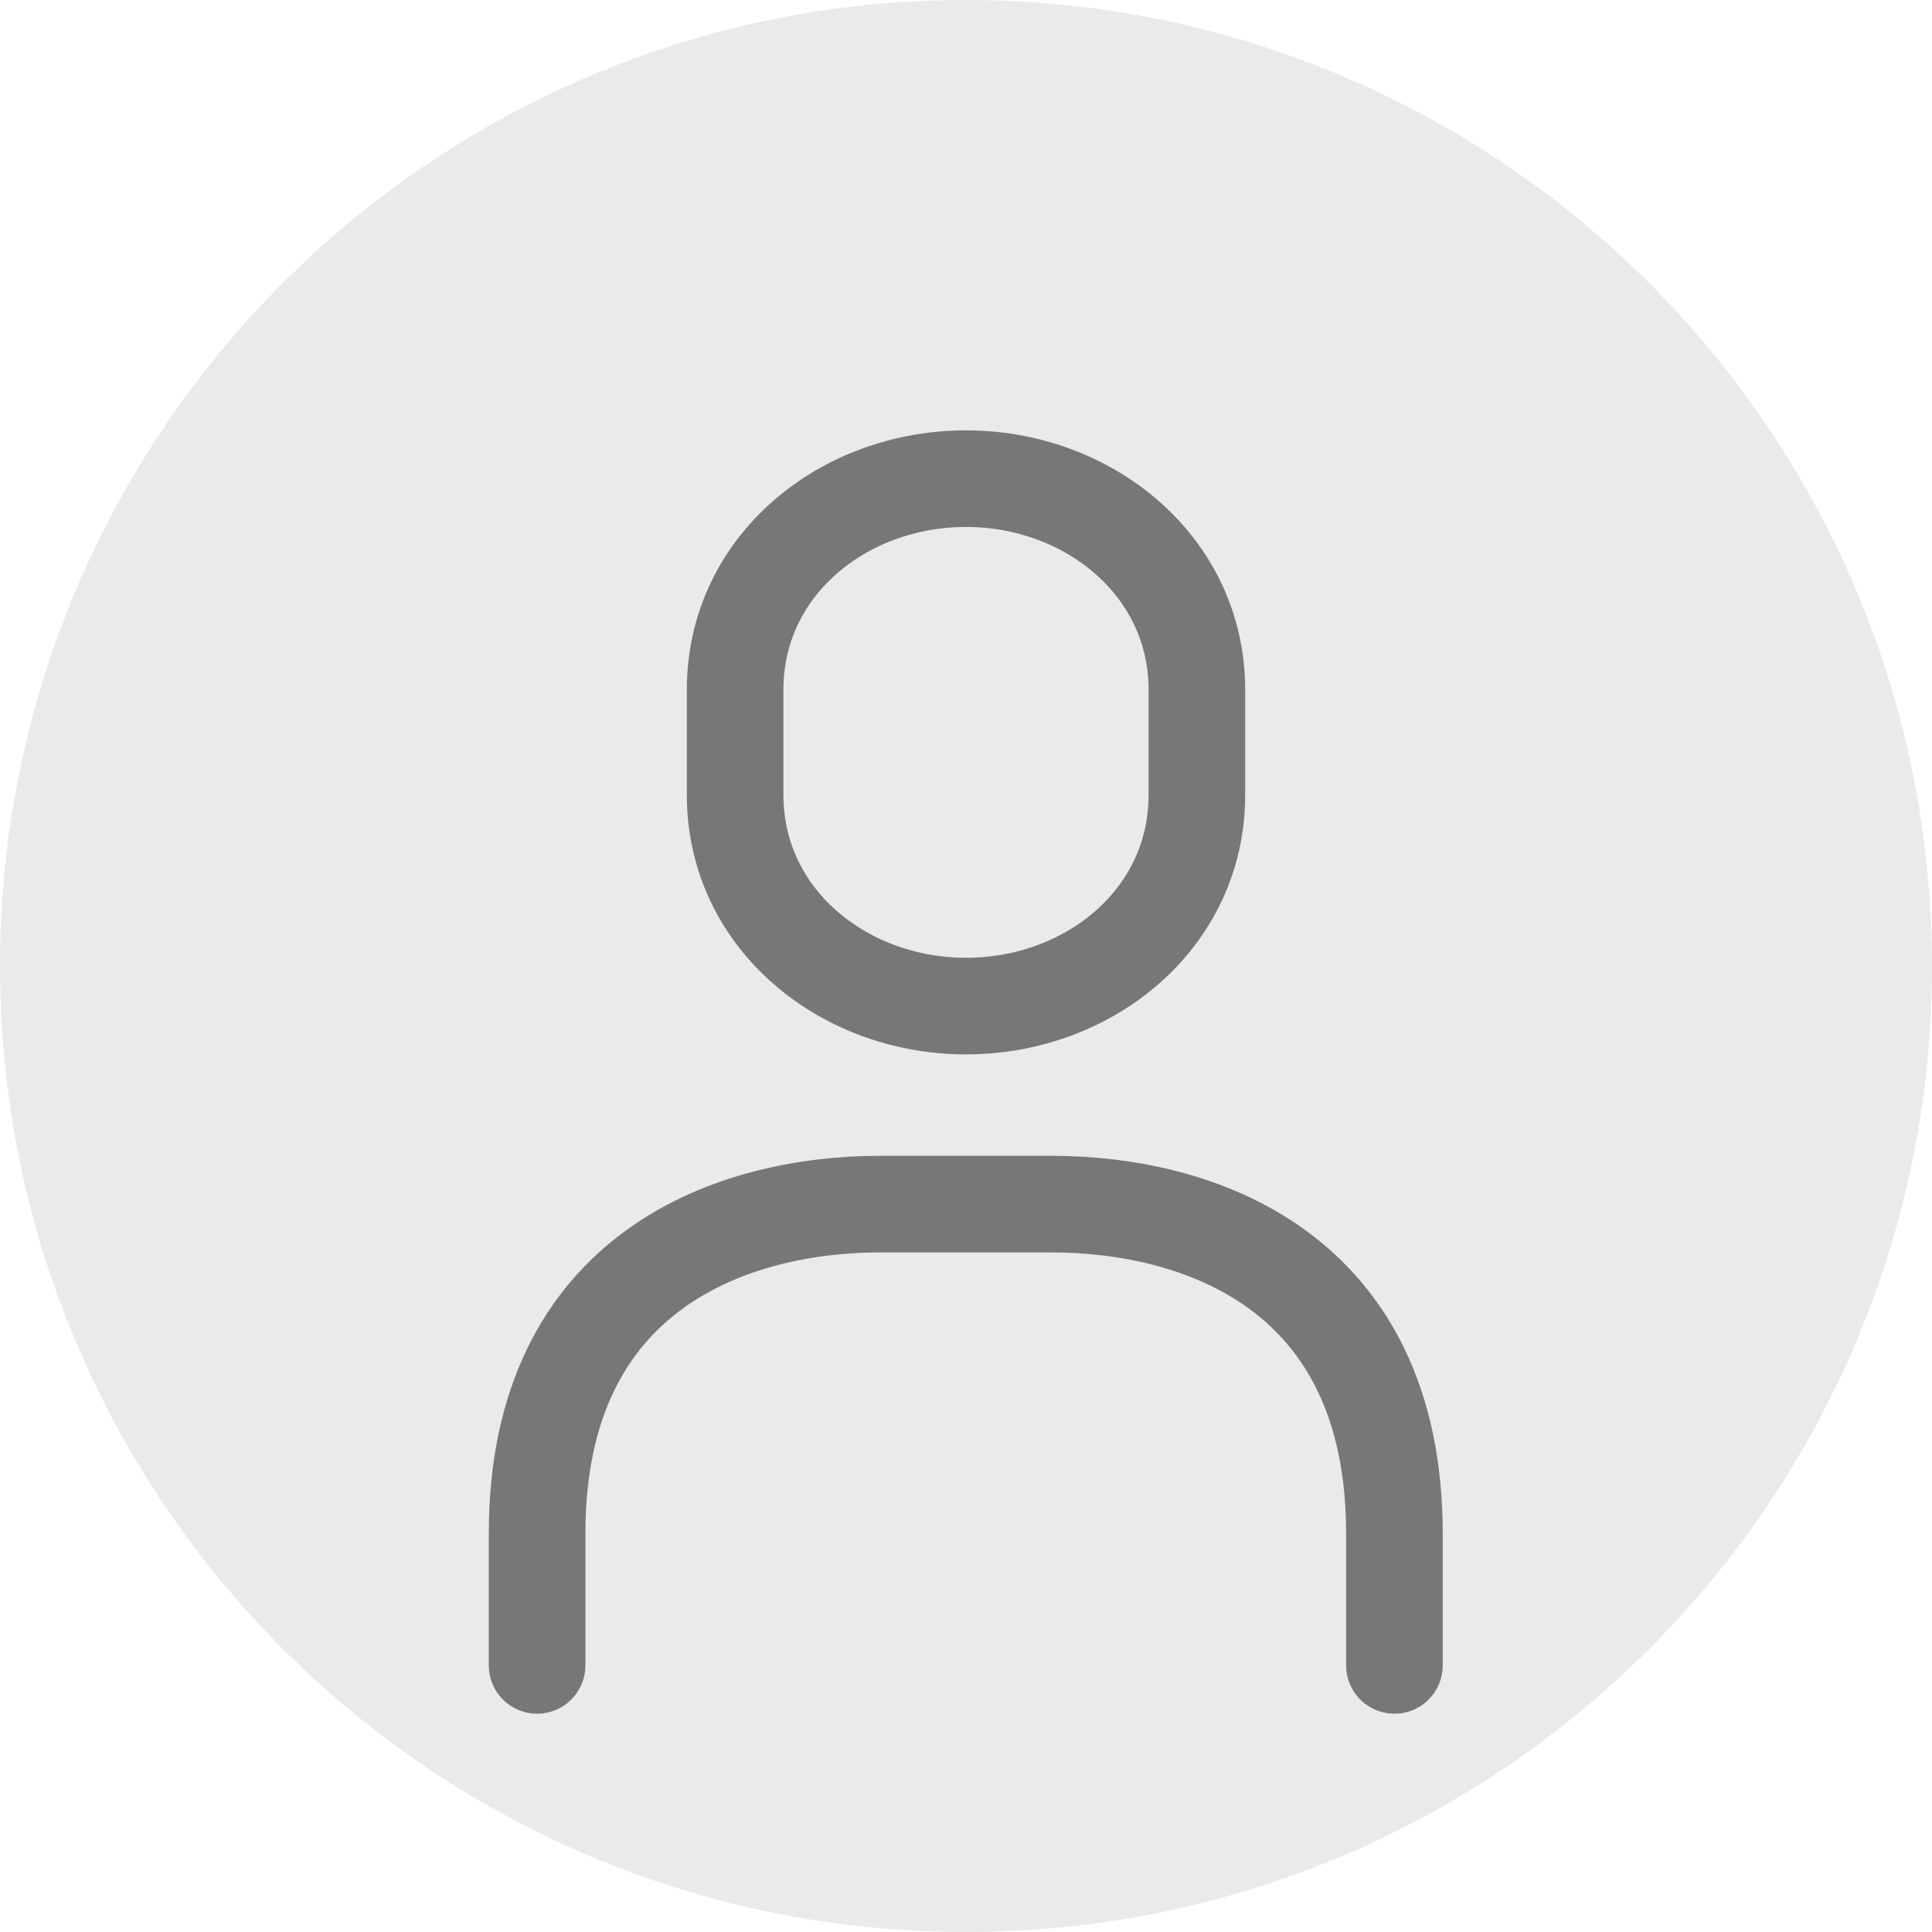 <svg width="40" height="40" viewBox="0 0 40 40" fill="none" xmlns="http://www.w3.org/2000/svg">
    <g>
        <path d="M20 40C31.046 40 40 31.046 40 20C40 8.954 31.046 0 20 0C8.954 0 0 8.954 0 20C0 31.046 8.954 40 20 40Z" fill="#EAEAEA"/>
        <path d="M28.87 34.48V31.75C28.87 26.25 24.75 24.93 21.77 24.93H18.22C15.25 24.93 11.12 26.25 11.12 31.75V34.48" stroke="#777777" stroke-width="2" stroke-linecap="round" stroke-linejoin="round"/>
        <path d="M20 9.91C17.46 9.91 15.22 11.71 15.22 14.28V16.46C15.22 19.02 17.46 20.83 20 20.83C22.54 20.83 24.78 19.03 24.78 16.46V14.28C24.78 11.72 22.54 9.91 20 9.91Z" stroke="#777777" stroke-width="2" stroke-linecap="round" stroke-linejoin="round"/>
    </g>
</svg>
